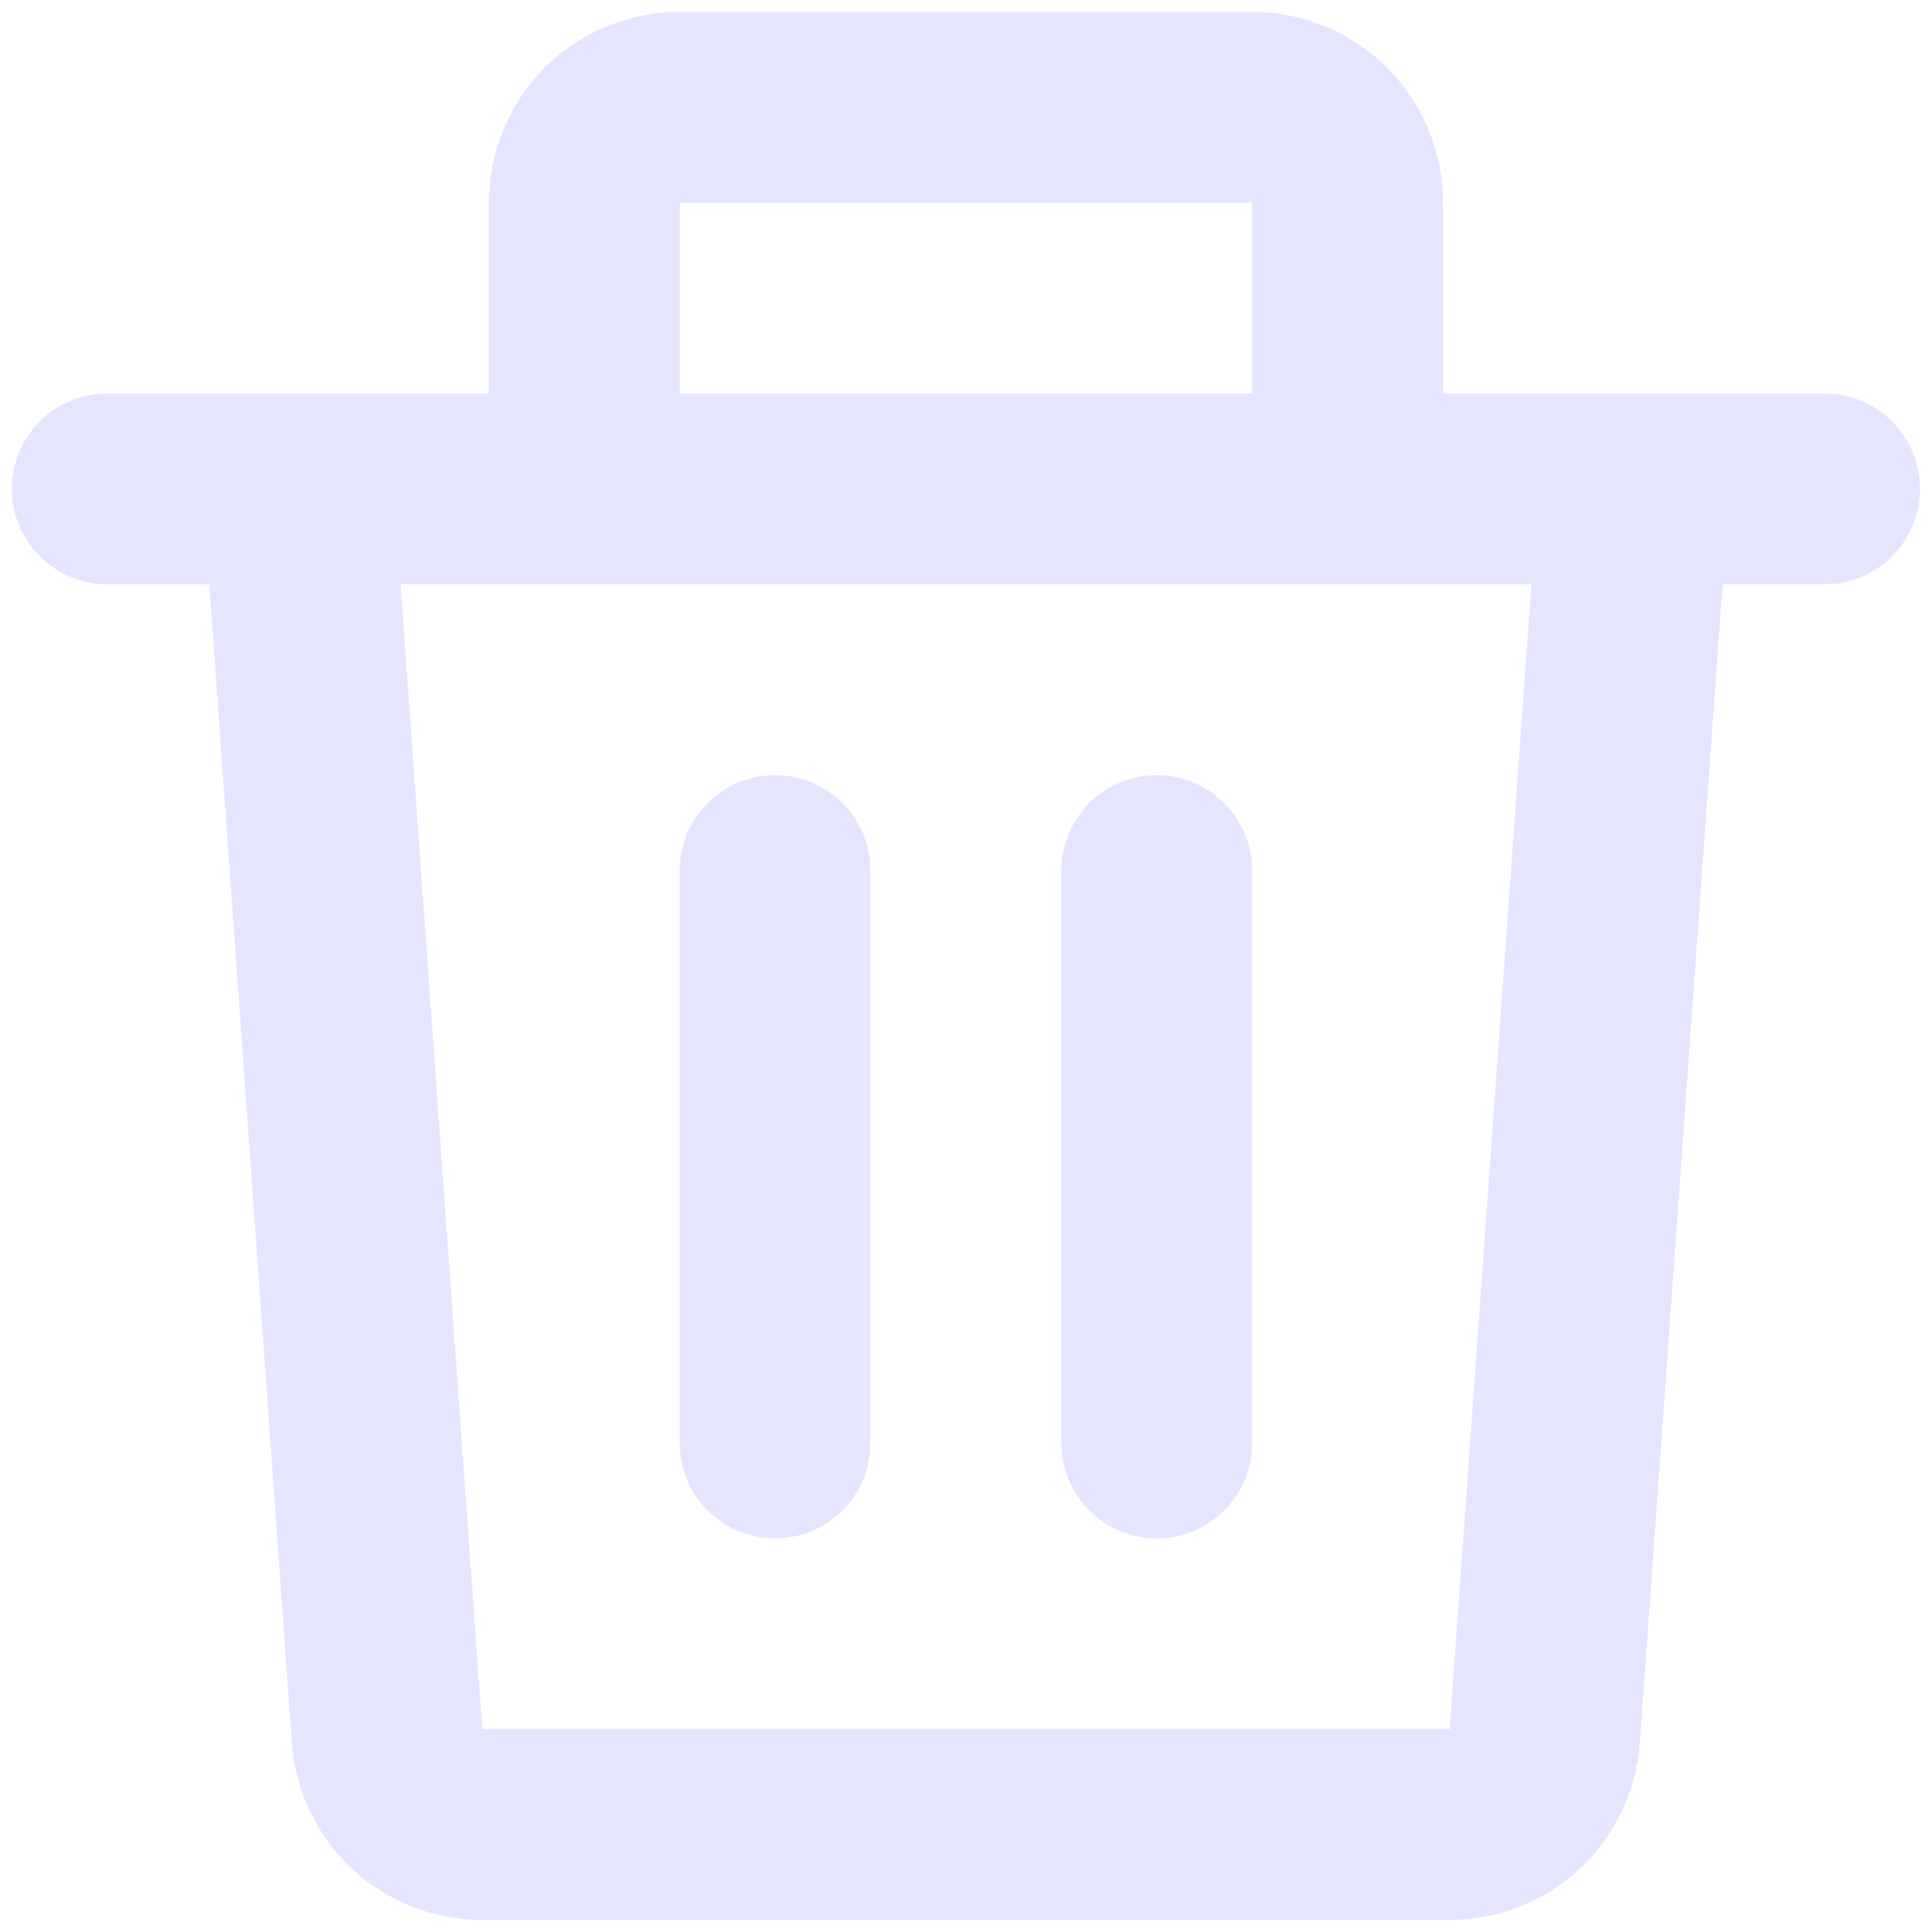 <svg width="18" height="18" viewBox="0 0 18 18" fill="none" xmlns="http://www.w3.org/2000/svg">
<path d="M4.555 1.888C4.555 1.417 4.742 0.965 5.075 0.631C5.409 0.298 5.861 0.111 6.333 0.111H11.666C12.137 0.111 12.59 0.298 12.923 0.631C13.256 0.965 13.444 1.417 13.444 1.888V3.666H16.999C17.235 3.666 17.461 3.76 17.628 3.926C17.794 4.093 17.888 4.319 17.888 4.555C17.888 4.791 17.794 5.017 17.628 5.183C17.461 5.35 17.235 5.444 16.999 5.444H16.049L15.278 16.237C15.246 16.685 15.046 17.105 14.717 17.412C14.388 17.718 13.955 17.888 13.505 17.888H4.493C4.043 17.888 3.61 17.718 3.281 17.412C2.952 17.105 2.751 16.685 2.719 16.237L1.95 5.444H0.999C0.763 5.444 0.537 5.35 0.371 5.183C0.204 5.017 0.11 4.791 0.11 4.555C0.11 4.319 0.204 4.093 0.371 3.926C0.537 3.76 0.763 3.666 0.999 3.666H4.555V1.888ZM6.333 3.666H11.666V1.888H6.333V3.666ZM3.732 5.444L4.493 16.11H13.506L14.268 5.444H3.732ZM7.221 7.222C7.457 7.222 7.683 7.315 7.85 7.482C8.017 7.649 8.11 7.875 8.11 8.111V13.444C8.11 13.68 8.017 13.906 7.85 14.072C7.683 14.239 7.457 14.333 7.221 14.333C6.986 14.333 6.76 14.239 6.593 14.072C6.426 13.906 6.333 13.68 6.333 13.444V8.111C6.333 7.875 6.426 7.649 6.593 7.482C6.76 7.315 6.986 7.222 7.221 7.222ZM10.777 7.222C11.013 7.222 11.239 7.315 11.406 7.482C11.572 7.649 11.666 7.875 11.666 8.111V13.444C11.666 13.68 11.572 13.906 11.406 14.072C11.239 14.239 11.013 14.333 10.777 14.333C10.541 14.333 10.315 14.239 10.149 14.072C9.982 13.906 9.888 13.68 9.888 13.444V8.111C9.888 7.875 9.982 7.649 10.149 7.482C10.315 7.315 10.541 7.222 10.777 7.222Z" fill="#E5E5FF"/>
</svg>
